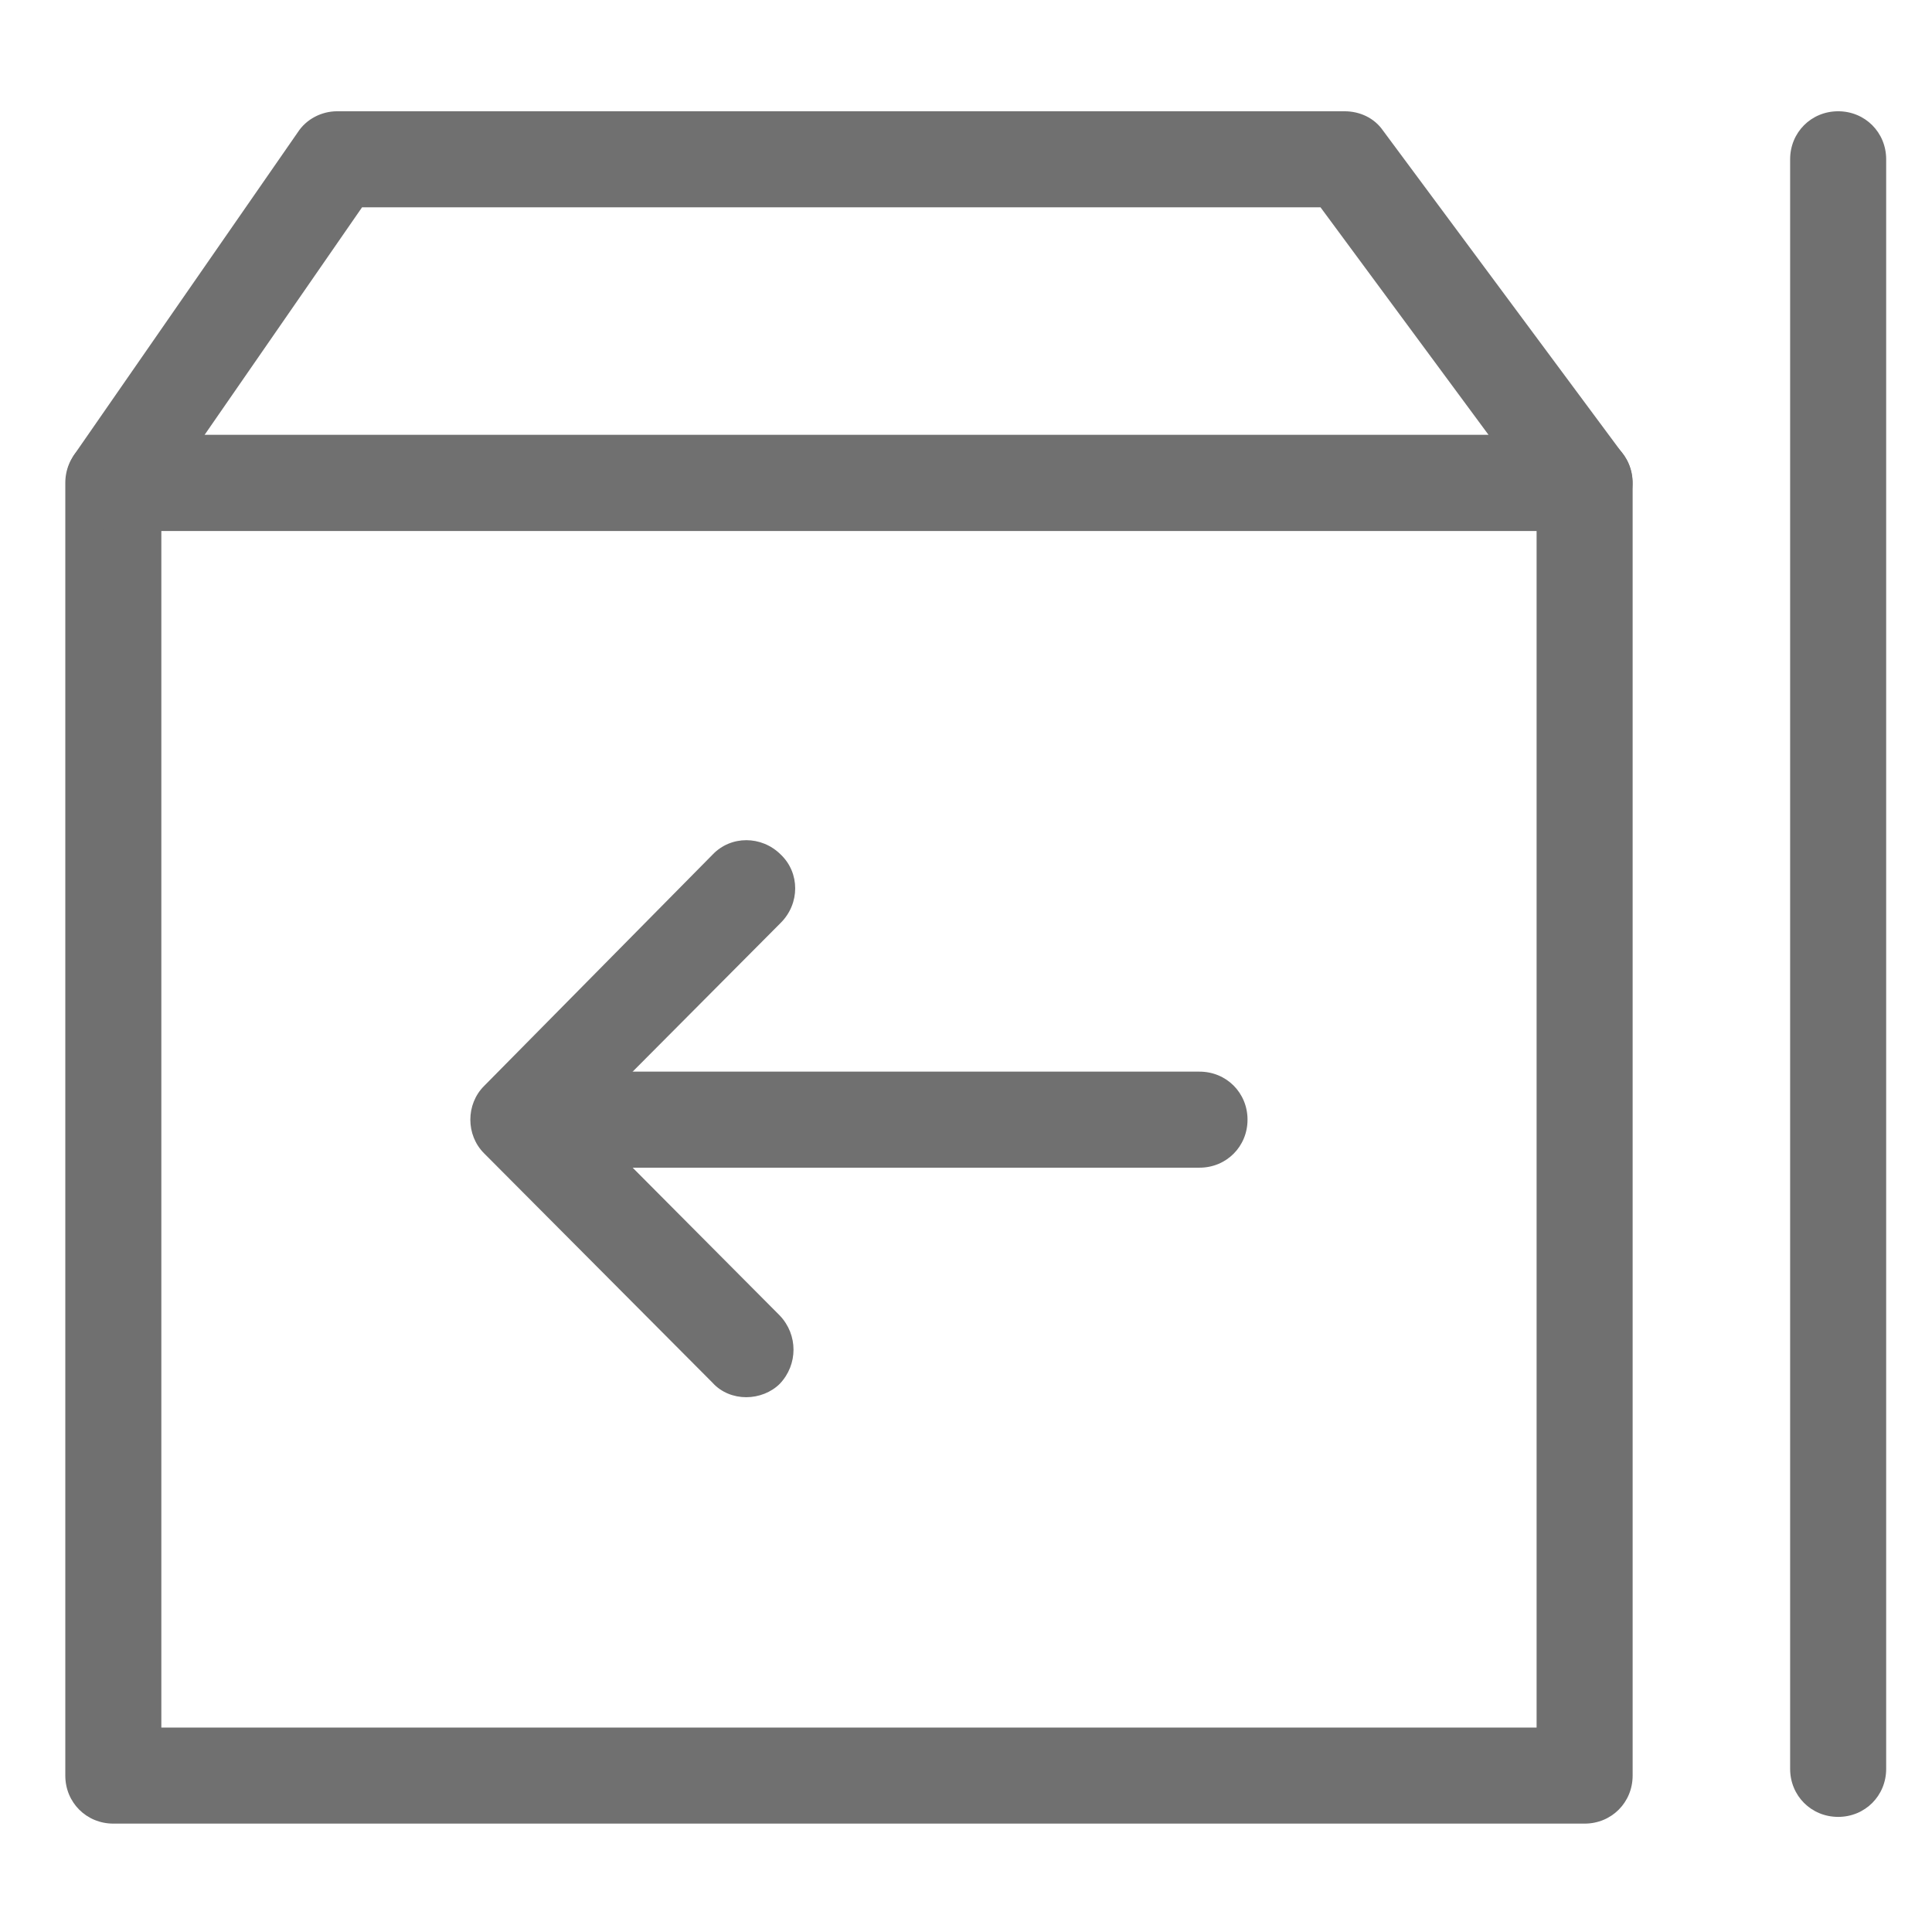<svg t="1691119444895" class="icon" viewBox="0 0 1030 1024" version="1.1" xmlns="http://www.w3.org/2000/svg" p-id="87933" width="200" height="200"><path d="M844.8 969.216H60.416c-14.336 0-25.6-11.264-25.6-25.6V254.464c0-14.336 11.264-25.6 25.6-25.6H844.8c14.336 0 25.6 11.264 25.6 25.6v689.152c0 14.336-11.264 25.6-25.6 25.6z m-758.784-51.2H819.2V280.064H86.016v637.952z" p-id="87934" fill="#707070"></path><path d="M844.8 280.064H60.416c-9.728 0-18.432-5.12-22.528-13.824s-3.584-18.432 1.536-26.624L158.72 67.584c4.608-7.168 12.8-11.264 20.992-11.264H716.8c8.192 0 15.872 3.584 20.48 10.24l128 172.544c5.632 7.68 6.656 17.92 2.56 26.624-4.608 8.704-13.312 14.336-23.04 14.336z m-735.744-51.2H793.6L704 107.52H193.024L109.056 228.864zM639.488 619.52h-322.56c-14.336 0-25.6-11.264-25.6-25.6s11.264-25.6 25.6-25.6h322.56c14.336 0 25.6 11.264 25.6 25.6s-11.264 25.6-25.6 25.6zM979.968 965.632c-14.336 0-25.6-11.264-25.6-25.6V81.92c0-14.336 11.264-25.6 25.6-25.6s25.6 11.264 25.6 25.6v858.112c0 14.336-11.264 25.6-25.6 25.6z" p-id="87935" fill="#707070"></path><path d="M397.824 741.888c-6.656 0-13.312-2.56-17.92-7.68l-121.856-122.368c-9.728-9.728-9.728-26.112 0-35.84l121.856-123.392c9.728-10.24 26.112-10.24 36.352 0 10.24 9.728 10.24 26.112 0 36.352L311.808 593.92l103.936 104.448c9.728 10.24 9.728 26.112 0 36.352-4.608 4.608-11.264 7.168-17.92 7.168z" p-id="87936" fill="#707070"></path></svg>